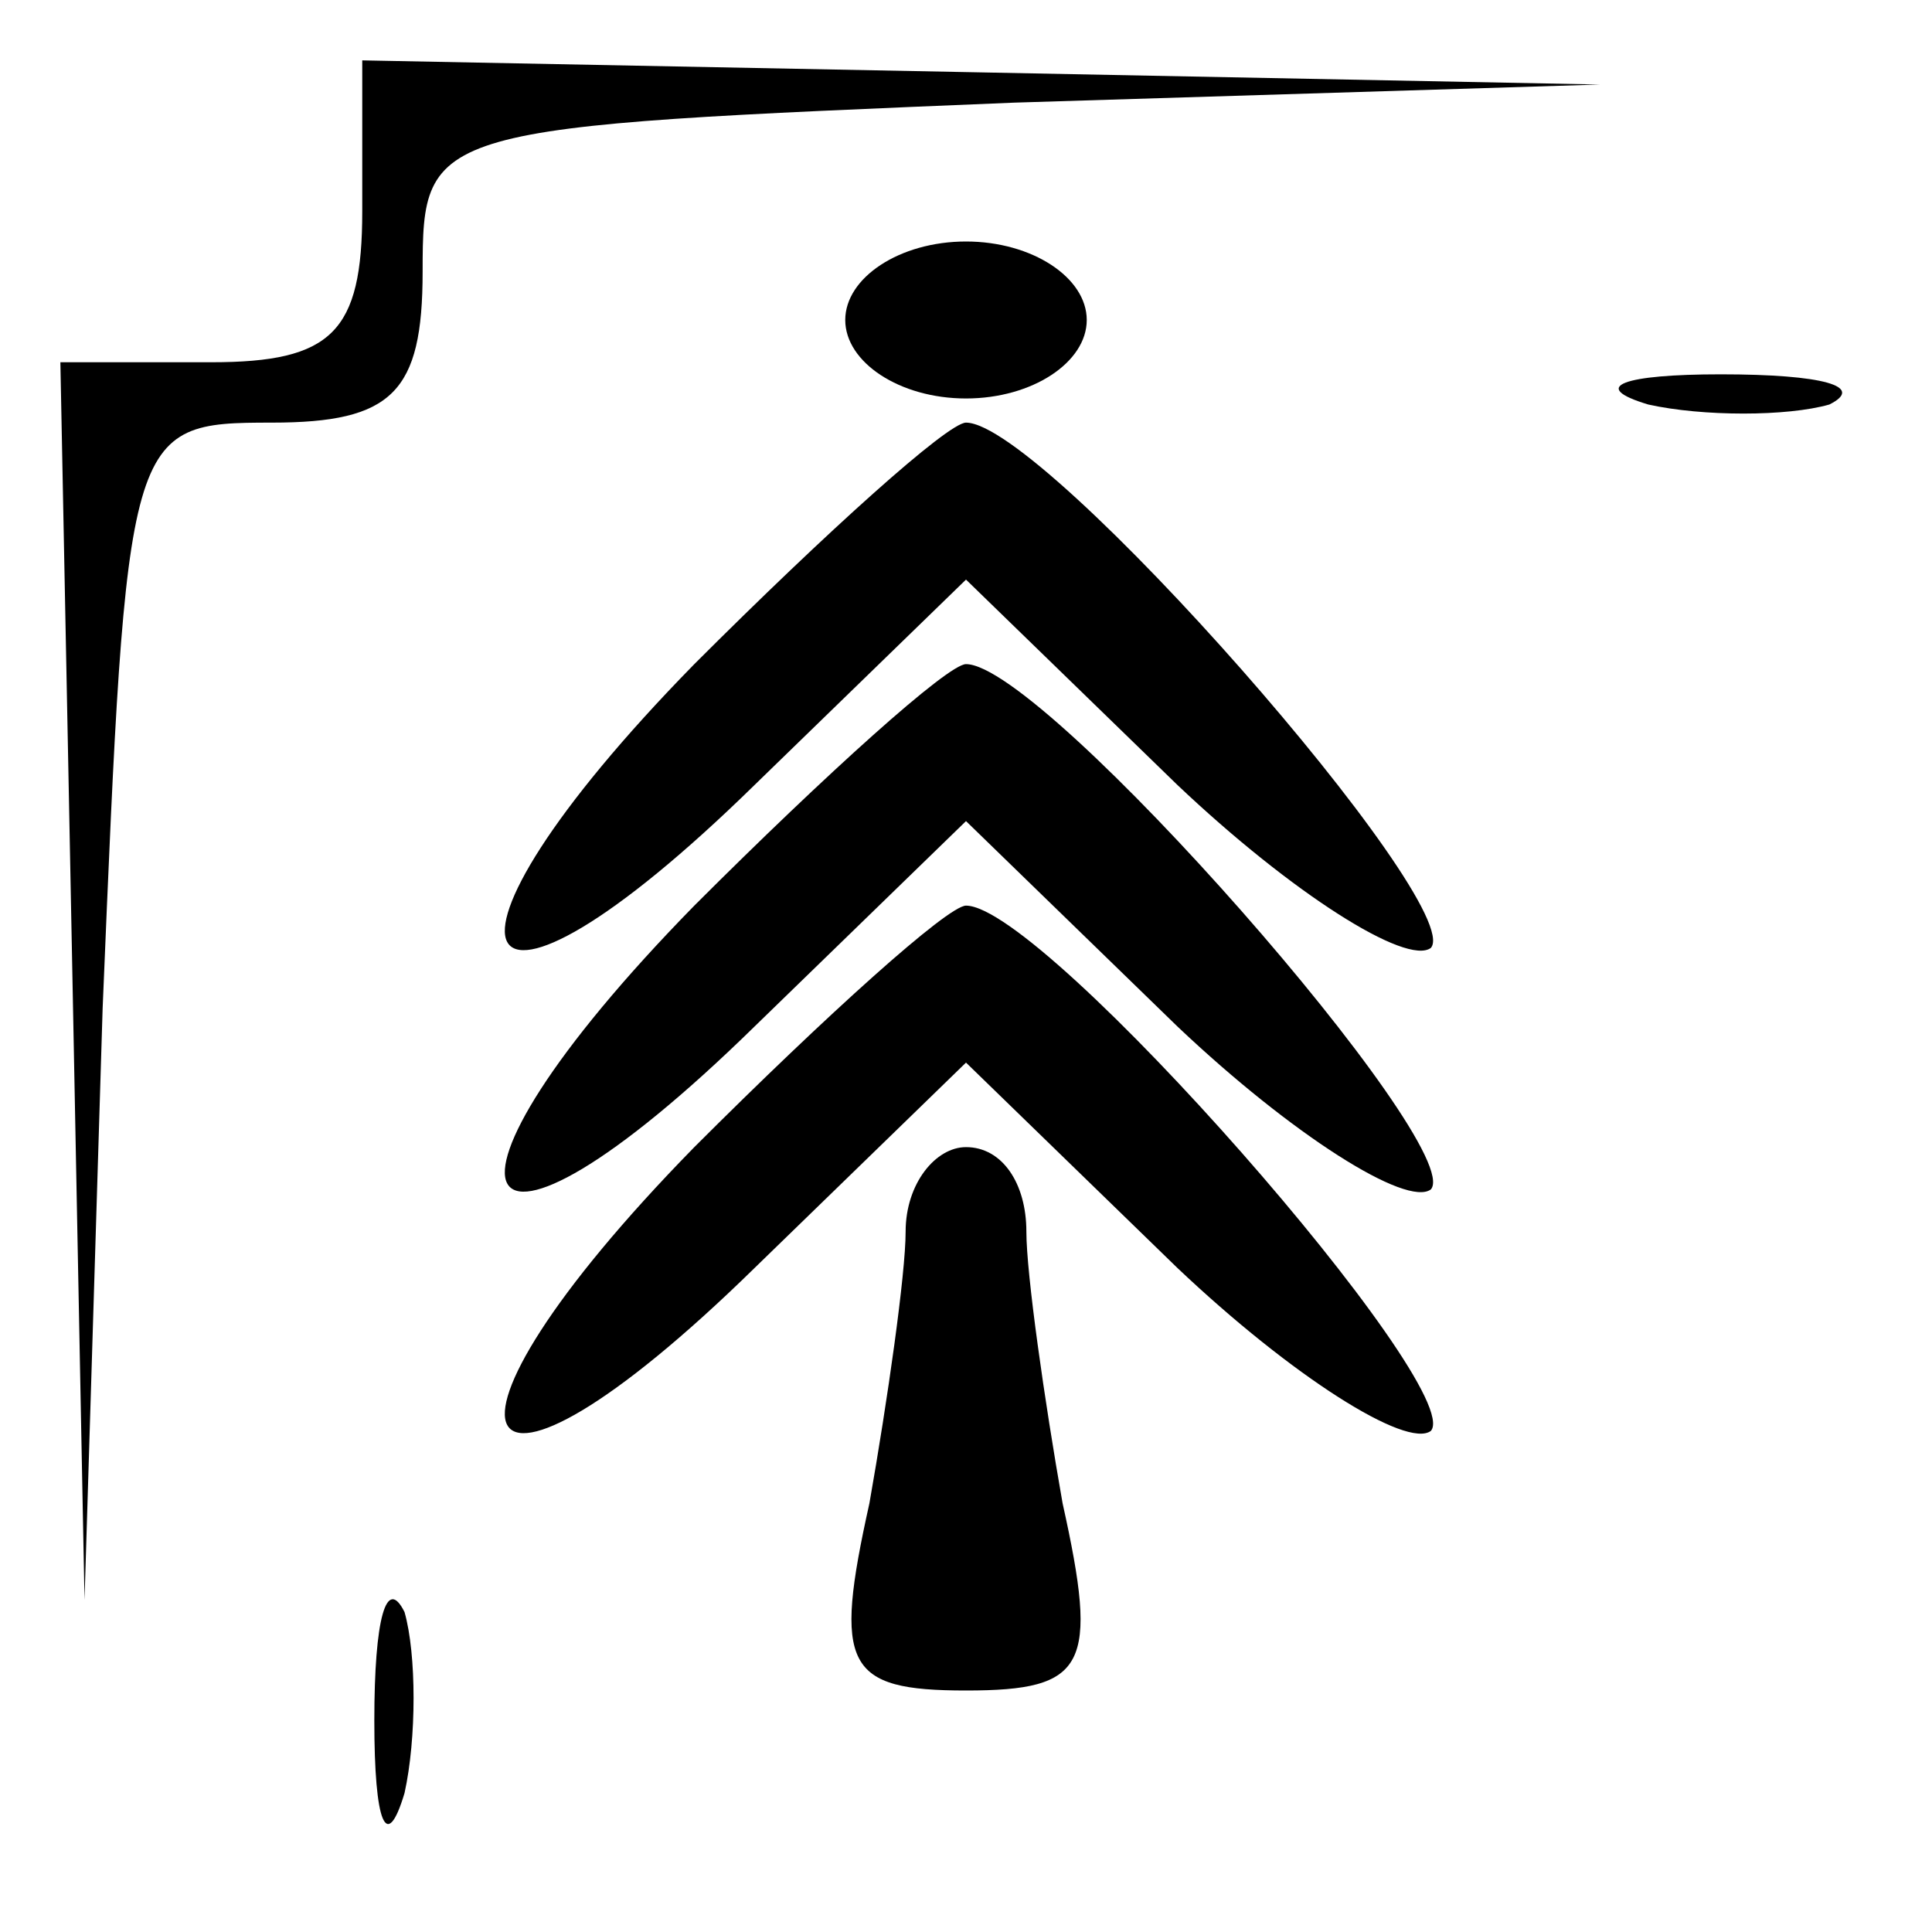 <?xml version="1.0" standalone="no"?>
<!DOCTYPE svg PUBLIC "-//W3C//DTD SVG 20010904//EN"
 "http://www.w3.org/TR/2001/REC-SVG-20010904/DTD/svg10.dtd">
<svg version="1.0" xmlns="http://www.w3.org/2000/svg"
 width="32pt" height="32pt" viewBox="0 0 32 32"
 preserveAspectRatio="xMidYMid meet">
<g transform="translate(0,32) scale(0.1,-0.1)"
fill="#000000" stroke="none">
<path fill="#000000" stroke="none" d="M60 285 c0 -20 -5 -25 -25 -25 l-25 0
2 -102 2 -103 3 98 c4 96 4 97 28 97 20 0 25 5 25 25 0 24 1 24 98 28 l97 3
-102 2 -103 2 0 -25z"/>
<path fill="#000000" stroke="none" d="M140 267 c0 -7 9 -13 20 -13 11 0 20 6
20 13 0 7 -9 13 -20 13 -11 0 -20 -6 -20 -13z"/>
<path fill="#000000" stroke="none" d="M273 253 c9 -2 23 -2 30 0 6 3 -1 5
-18 5 -16 0 -22 -2 -12 -5z"/>
<path fill="#000000" stroke="none" d="M115 210 c-48 -49 -38 -67 10 -20 l35
34 35 -34 c19 -18 38 -30 42 -27 6 7 -64 87 -77 87 -3 0 -23 -18 -45 -40z"/>
<path fill="#000000" stroke="none" d="M115 170 c-48 -49 -38 -67 10 -20 l35
34 35 -34 c19 -18 38 -30 42 -27 6 7 -64 87 -77 87 -3 0 -23 -18 -45 -40z"/>
<path fill="#000000" stroke="none" d="M115 130 c-48 -49 -38 -67 10 -20 l35
34 35 -34 c19 -18 38 -30 42 -27 6 7 -64 87 -77 87 -3 0 -23 -18 -45 -40z"/>
<path fill="#000000" stroke="none" d="M150 116 c0 -7 -3 -28 -6 -45 -6 -27
-4 -31 16 -31 20 0 22 4 16 31 -3 17 -6 38 -6 45 0 8 -4 14 -10 14 -5 0 -10
-6 -10 -14z"/>
<path fill="#000000" stroke="none" d="M62 35 c0 -17 2 -22 5 -12 2 9 2 23 0
30 -3 6 -5 -1 -5 -18z"/>
</g>
</svg>

